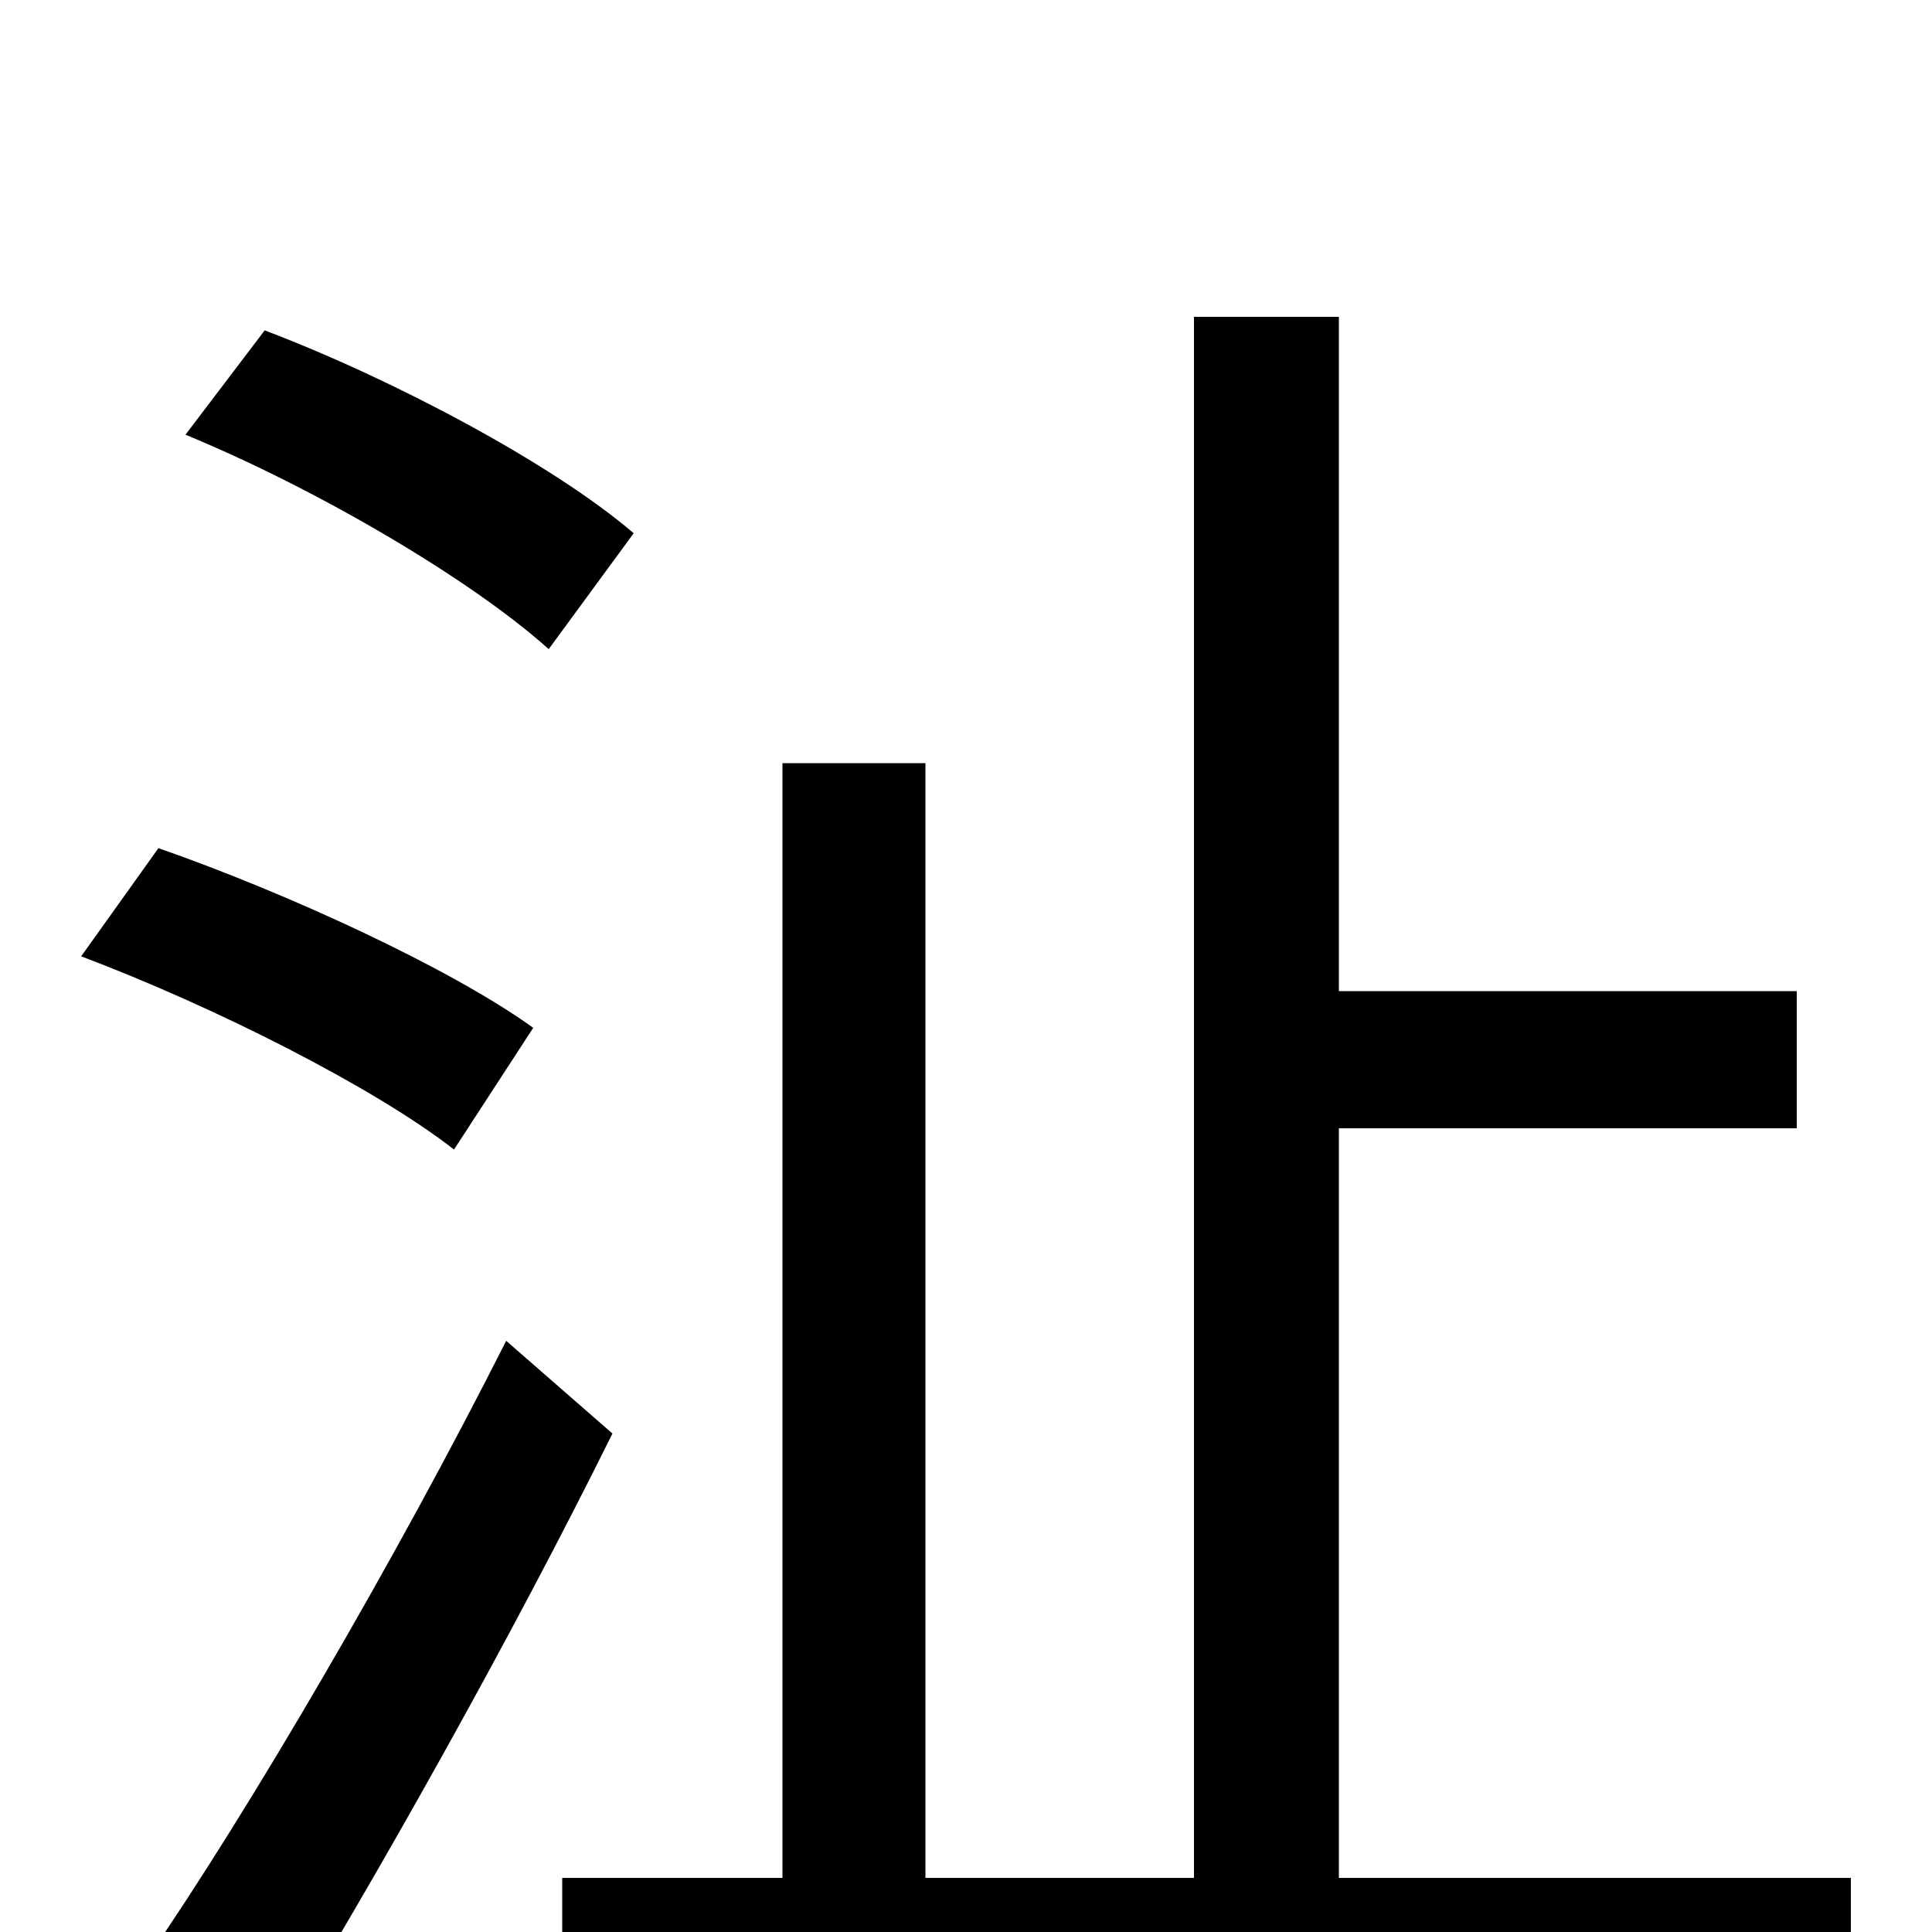<svg xmlns="http://www.w3.org/2000/svg" viewBox="0 -1000 1000 1000">
	<path fill="#000000" d="M328 -724C286 -760 203 -804 137 -829L96 -775C164 -747 244 -700 284 -664ZM276 -468C233 -499 148 -538 82 -561L42 -505C111 -479 194 -437 235 -405ZM262 -306C205 -193 129 -63 76 14L139 63C196 -30 265 -153 317 -258ZM693 -28V-416H930V-487H693V-836H618V-28H479V-605H405V-28H291V45H958V-28Z"/>
</svg>